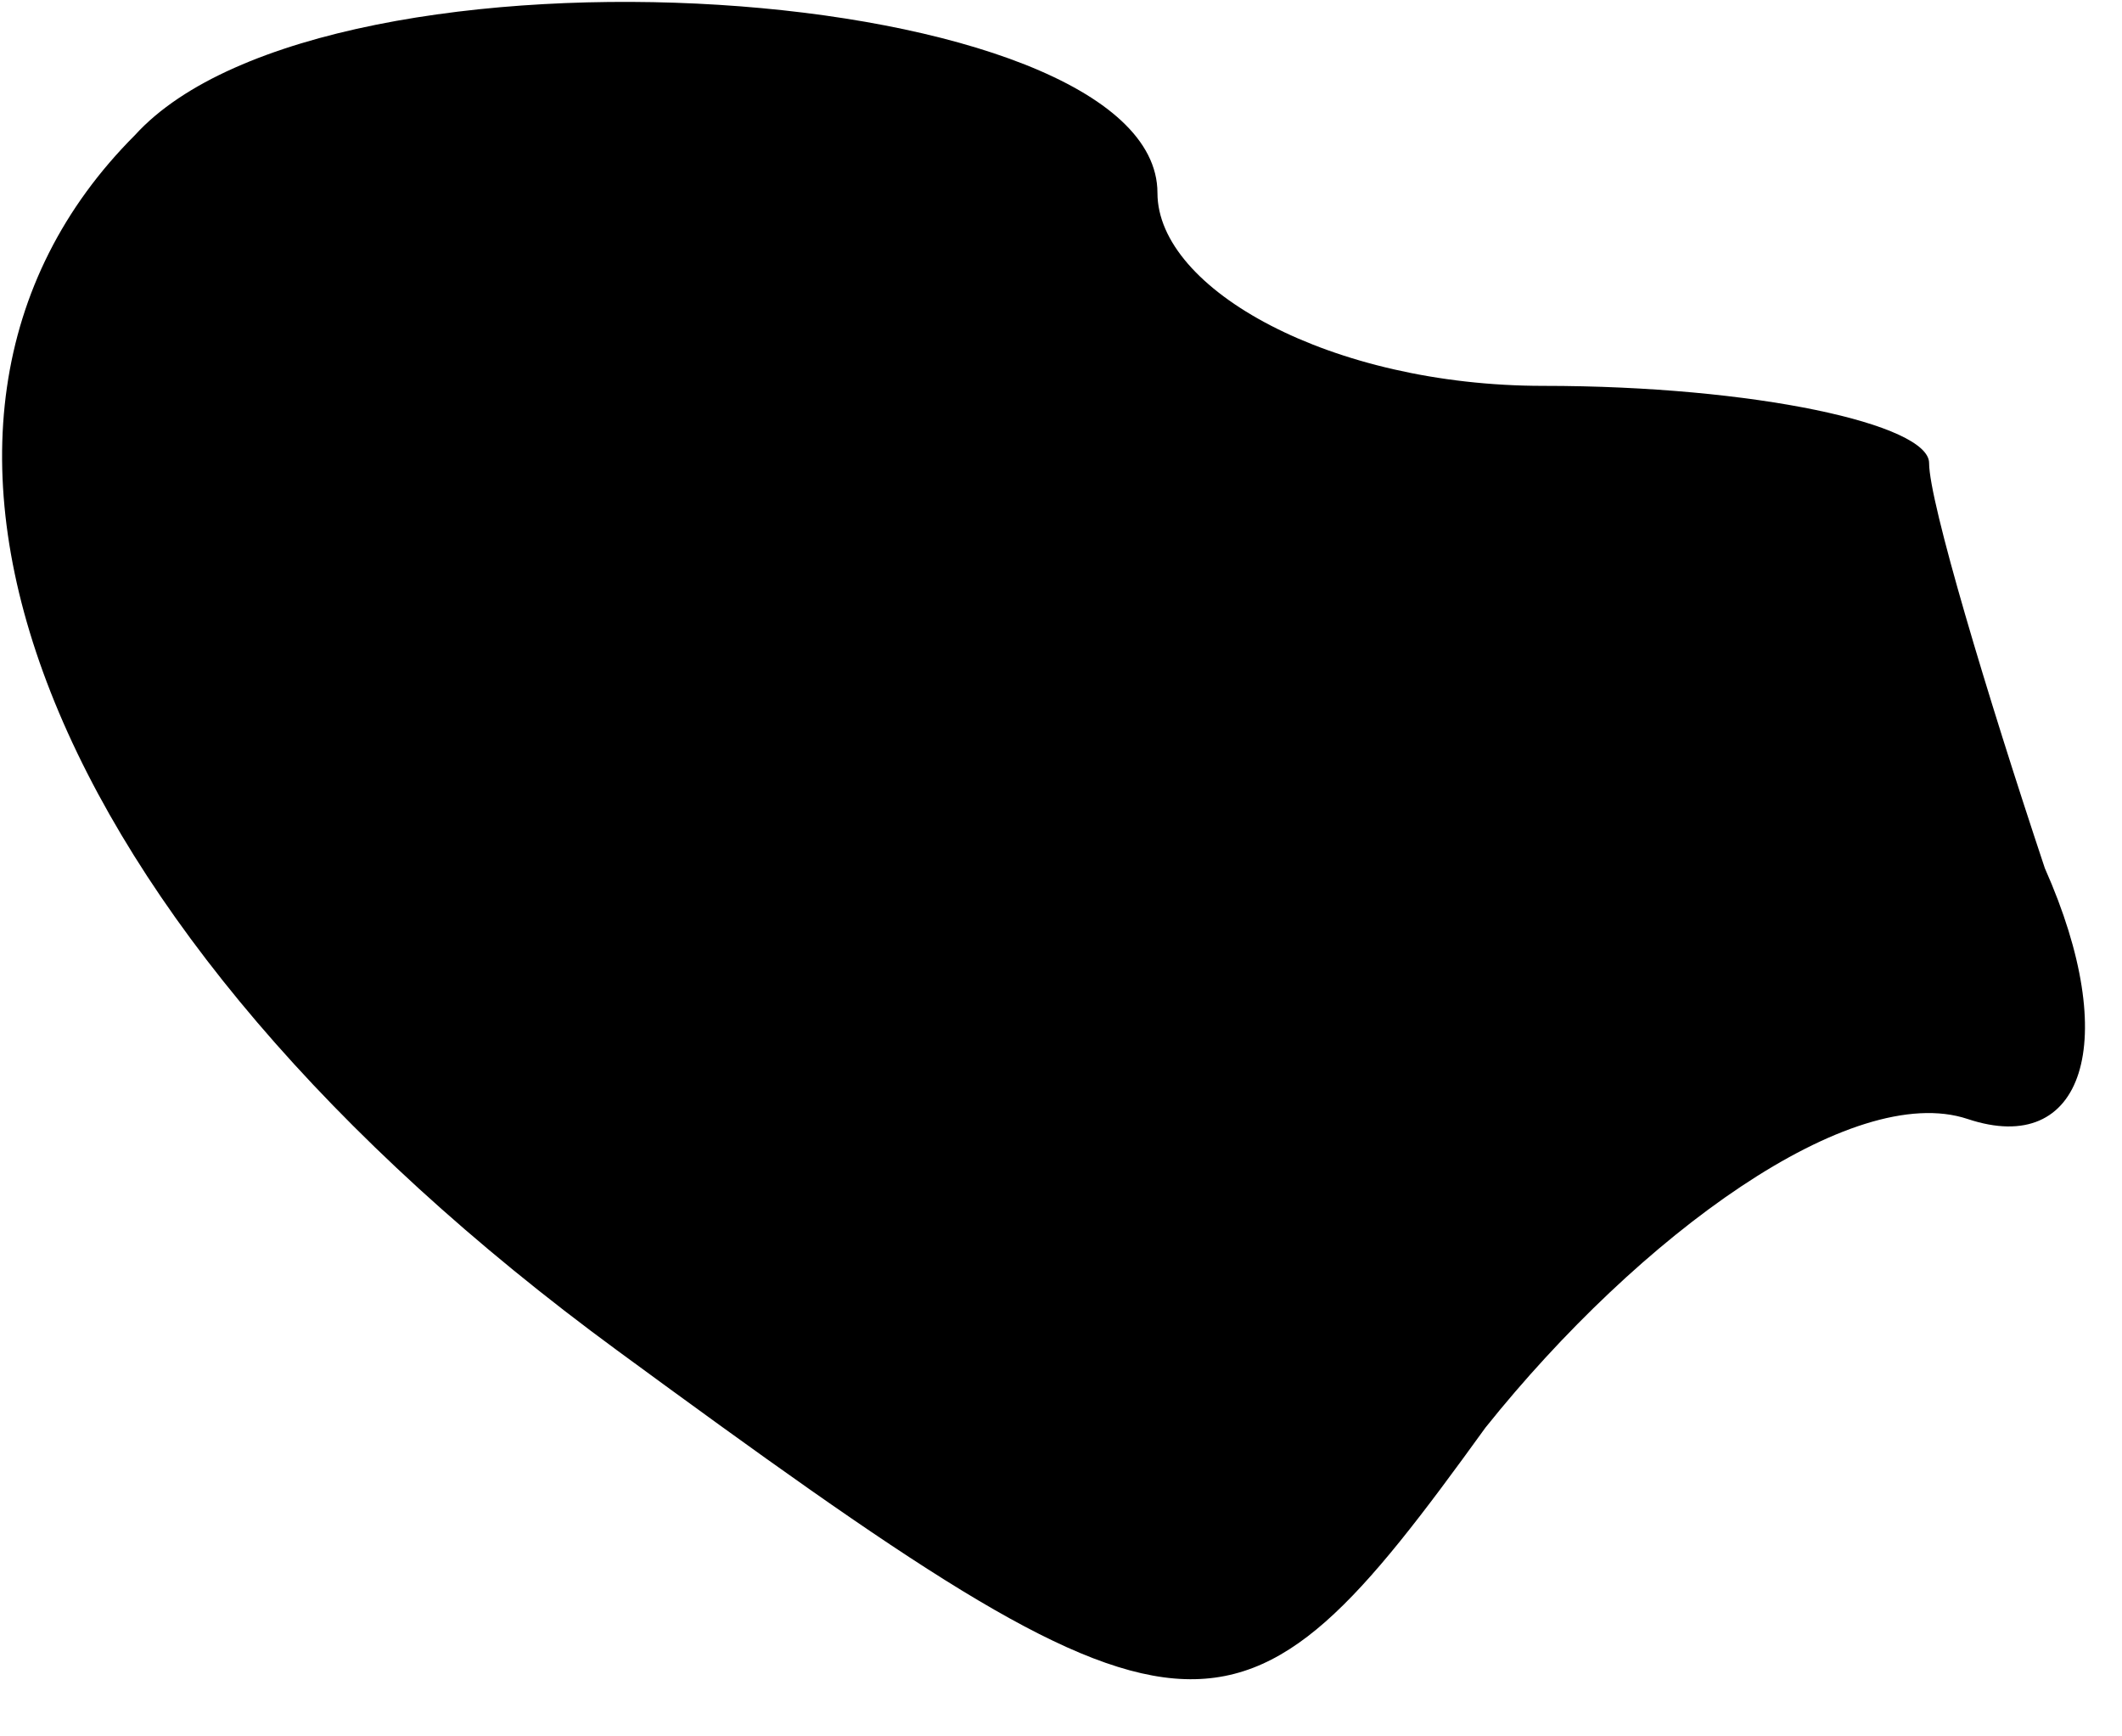 <?xml version="1.0" standalone="no"?>
<!DOCTYPE svg PUBLIC "-//W3C//DTD SVG 20010904//EN"
 "http://www.w3.org/TR/2001/REC-SVG-20010904/DTD/svg10.dtd">
<svg version="1.0" xmlns="http://www.w3.org/2000/svg"
 width="11pt" height="9pt" viewBox="0 0 11 9"
 preserveAspectRatio="xMidYMid meet">
<g transform="translate(0,9) scale(0.1,-0.1)"
fill="#000000" stroke="none">
<path fill="#000000" stroke="none" d="M7 83 c-15 -15 -5 -41 25 -63 30 -22
32 -22 45 -4 8 10 19 18 25 16 6 -2 8 4 4 13 -3 9 -6 19 -6 21 0 2 -9 4 -20 4
-11 0 -20 5 -20 10 0 11 -43 14 -53 3z"/>
</g>
</svg>
